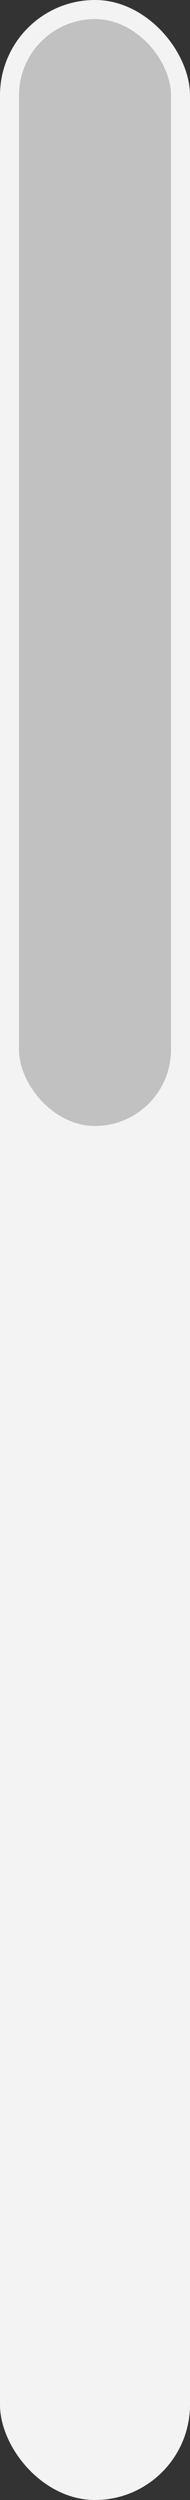 <svg width="10" height="131" viewBox="0 0 10 131" fill="none" xmlns="http://www.w3.org/2000/svg">
<rect x="0" y="0" width="10" height="131" fill="#333333" stroke="none"/>
<rect width="10" height="131" rx="5" fill="#F3F3F3"/>
<rect x="1" y="1" width="8" height="58" rx="4" fill="#C1C1C1"/>
</svg>
